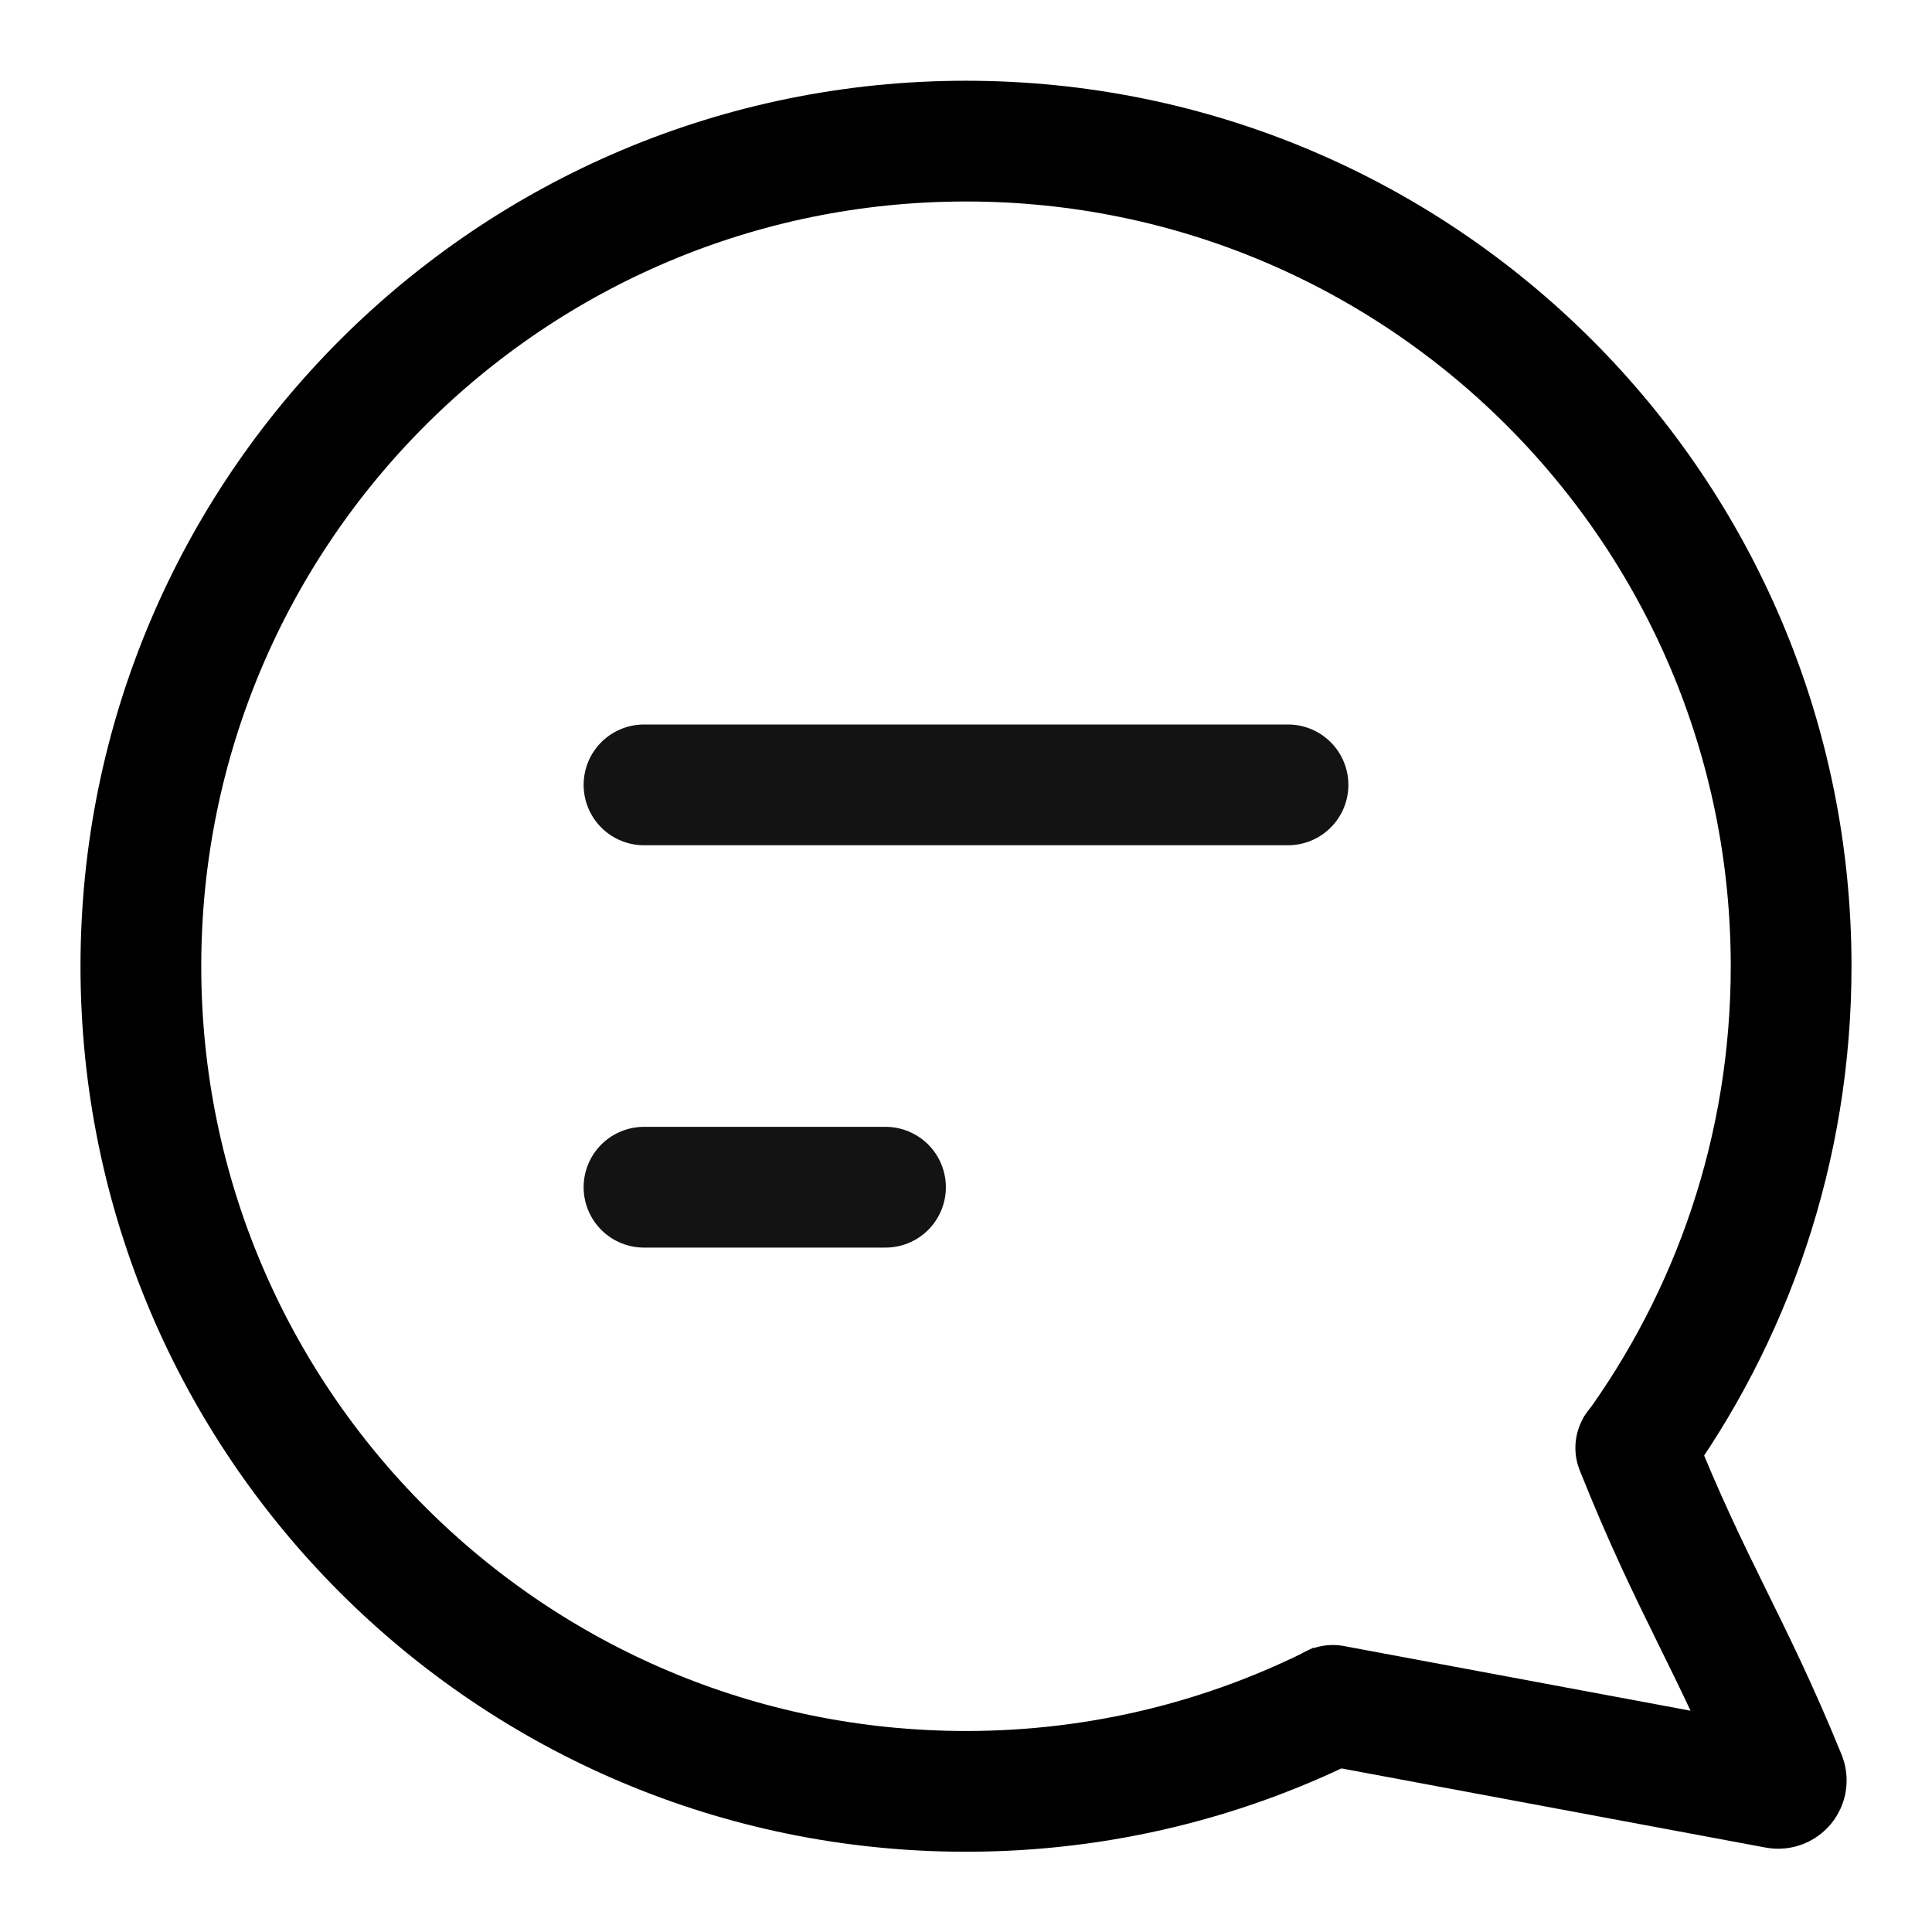 <svg width="24" height="24" viewBox="0 0 24 24" fill="none" xmlns="http://www.w3.org/2000/svg">
<path d="M8 9.75H16" stroke="#131313" stroke-width="1.5" stroke-linecap="round"/>
<path d="M8 14.748H11" stroke="#131313" stroke-width="1.5" stroke-linecap="round"/>
<path d="M16.659 21.135C15.261 21.85 13.678 22.253 12 22.253C6.339 22.253 1.75 17.664 1.75 12.003C1.75 6.342 6.339 1.753 12 1.753C17.661 1.753 22.25 6.342 22.25 12.003C22.25 14.269 21.515 16.363 20.27 18.06" stroke="black" stroke-width="1.5"/>
<path d="M20.32 17.986C21.024 19.748 21.492 20.388 22.182 22.079C22.212 22.152 22.149 22.228 22.071 22.214L16.557 21.185" stroke="black" stroke-width="1.5" stroke-linecap="round"/>
</svg>
